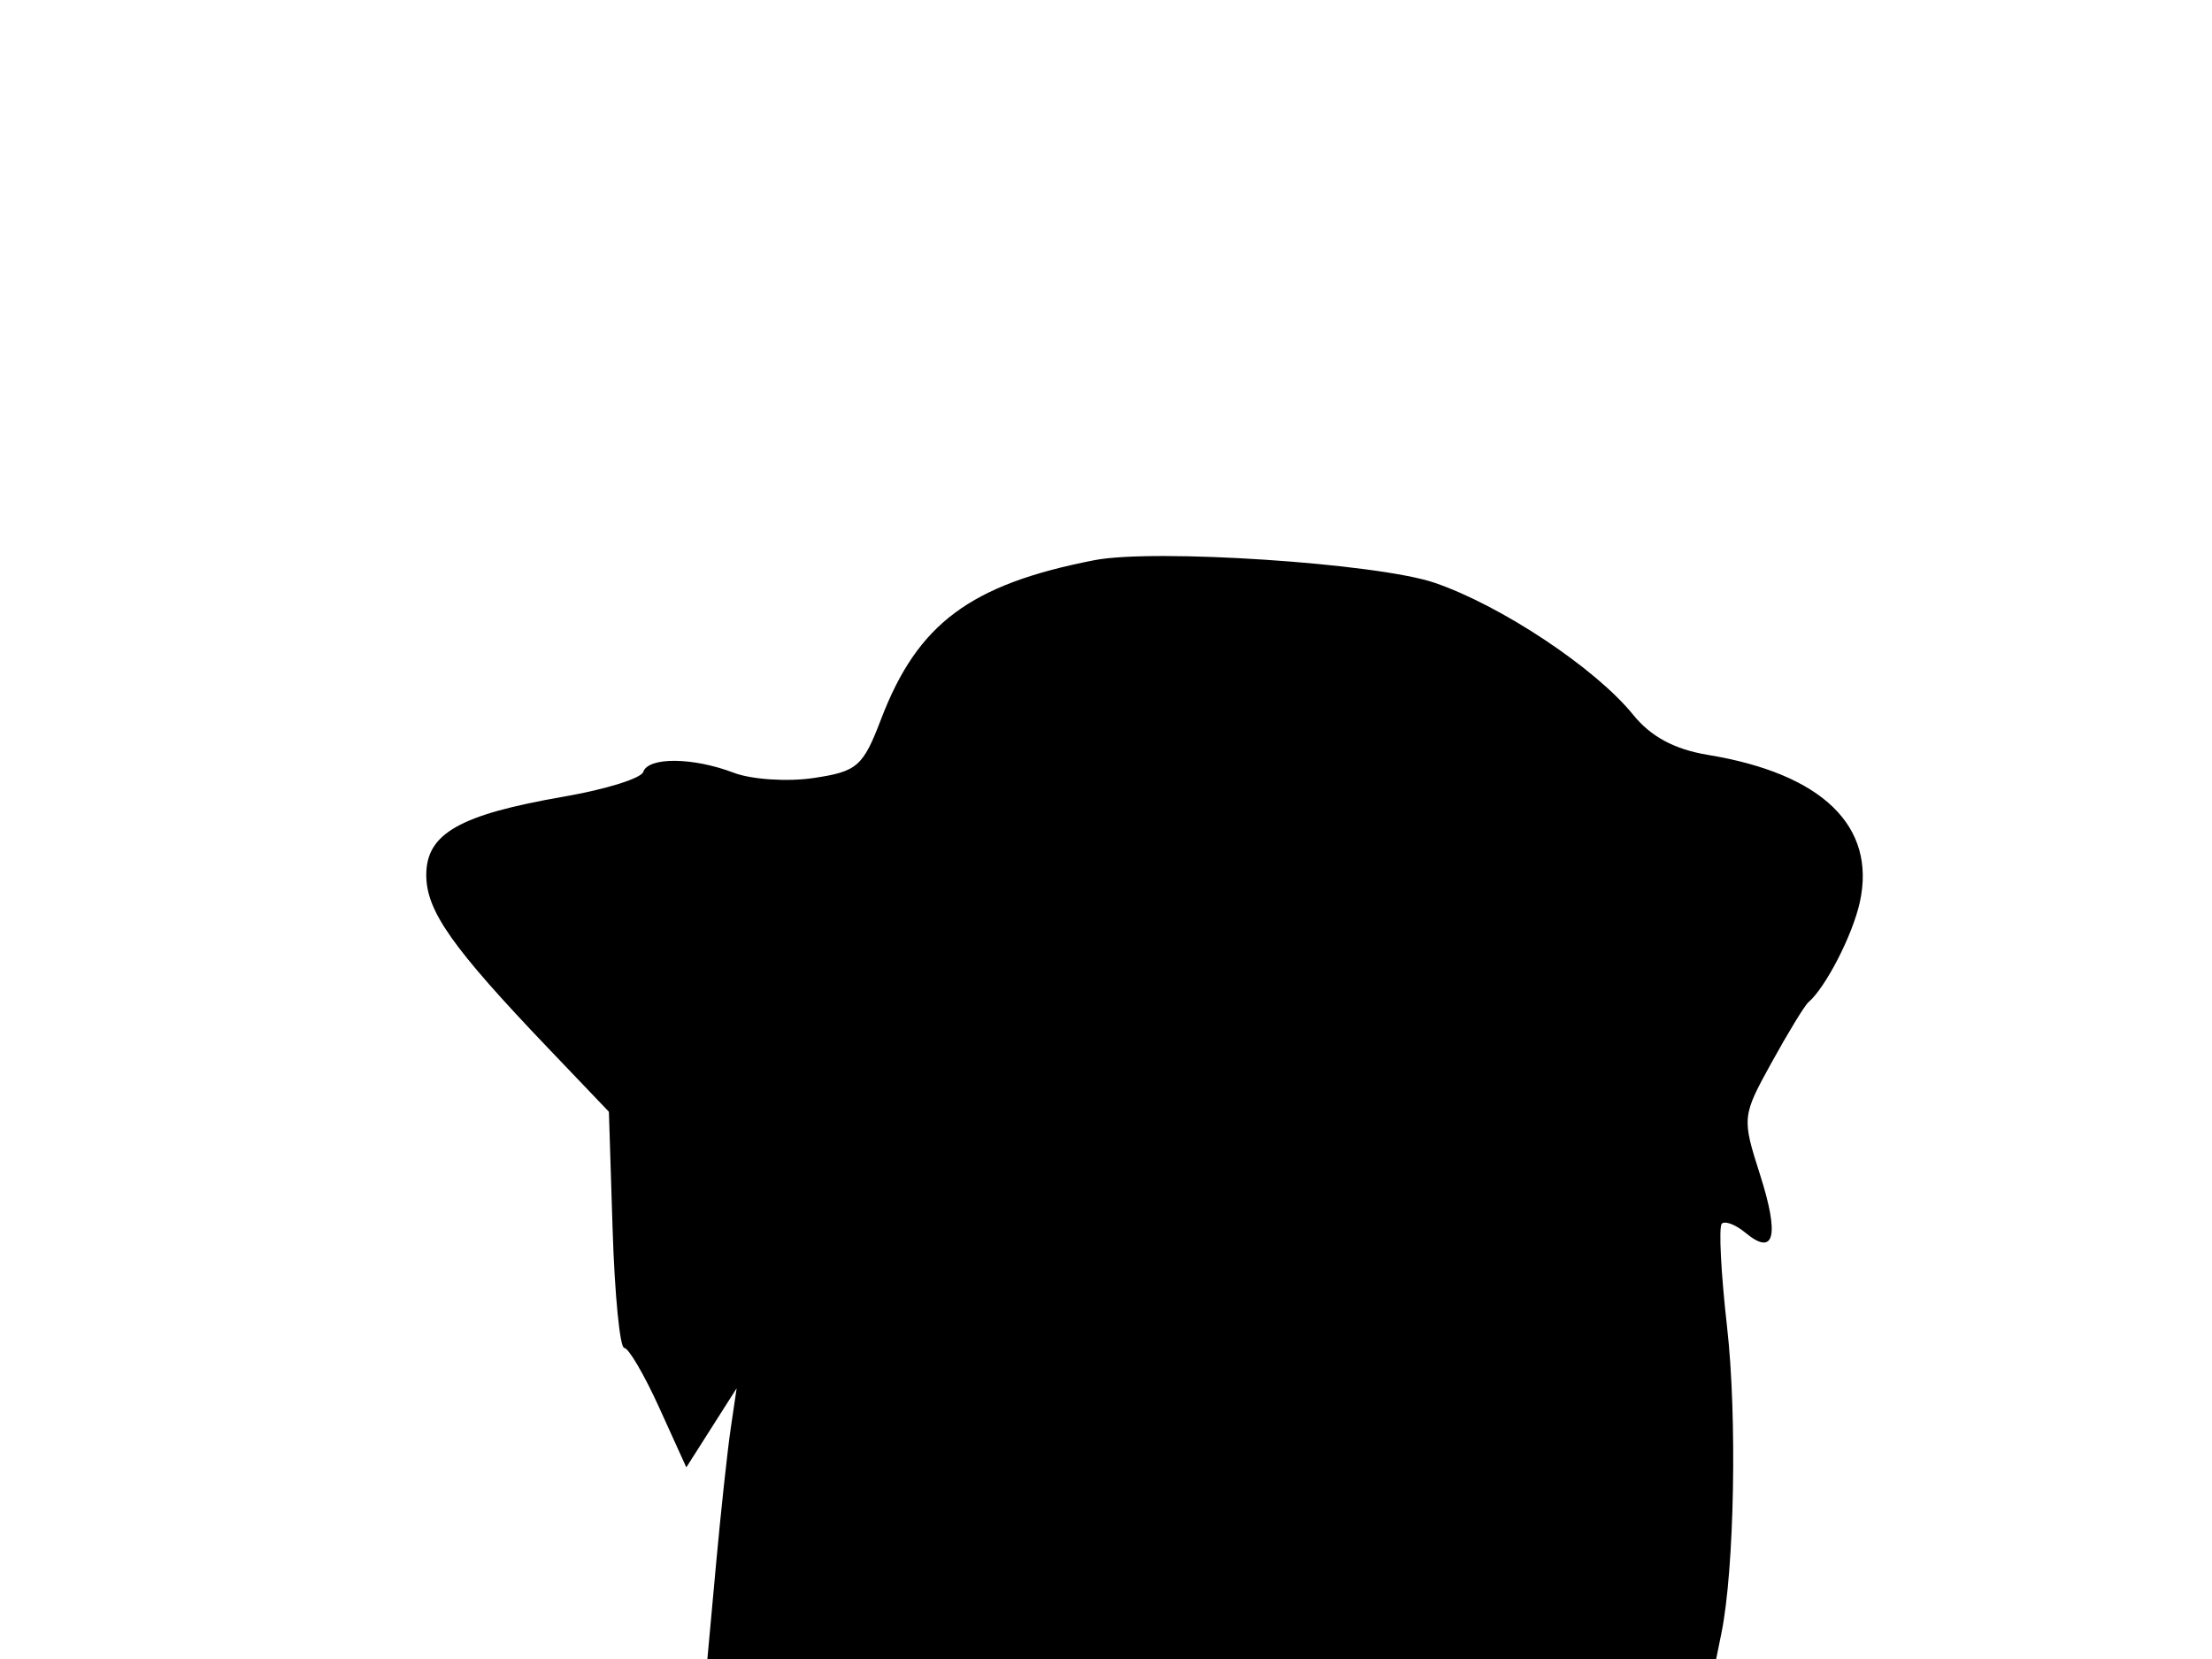 <svg xmlns="http://www.w3.org/2000/svg" width="192" height="144" viewBox="0 0 192 144" version="1.1">
	<path d="M 95 48.622 C 84.210 50.724, 79.646 54.123, 76.479 62.417 C 74.905 66.536, 74.415 66.965, 70.631 67.530 C 68.359 67.869, 65.233 67.664, 63.685 67.073 C 60.142 65.723, 56.270 65.690, 55.831 67.006 C 55.647 67.560, 52.572 68.518, 48.998 69.136 C 39.887 70.711, 37 72.350, 37 75.949 C 37 79.067, 39.235 82.240, 47.600 91 L 52.852 96.500 53.176 106.749 C 53.354 112.386, 53.808 116.998, 54.184 116.999 C 54.560 116.999, 55.926 119.332, 57.220 122.183 L 59.572 127.366 61.756 123.933 L 63.940 120.500 63.424 124 C 63.140 125.925, 62.569 131.213, 62.154 135.750 L 61.400 144 105.181 144 L 148.962 144 149.419 141.750 C 150.545 136.213, 150.790 122.939, 149.909 115.190 C 149.380 110.531, 149.173 106.494, 149.449 106.217 C 149.726 105.941, 150.648 106.293, 151.500 107 C 154.022 109.093, 154.475 107.292, 152.769 101.957 C 151.190 97.021, 151.204 96.885, 153.775 92.225 C 155.208 89.626, 156.643 87.275, 156.964 87 C 158.468 85.709, 160.806 81.162, 161.432 78.308 C 162.879 71.719, 158.178 67.159, 148.254 65.525 C 145.348 65.046, 143.297 63.946, 141.754 62.038 C 138.488 57.998, 130.273 52.542, 124.500 50.578 C 119.536 48.889, 100.208 47.608, 95 48.622" stroke="none" fill="black" fill-rule="evenodd"/>
</svg>